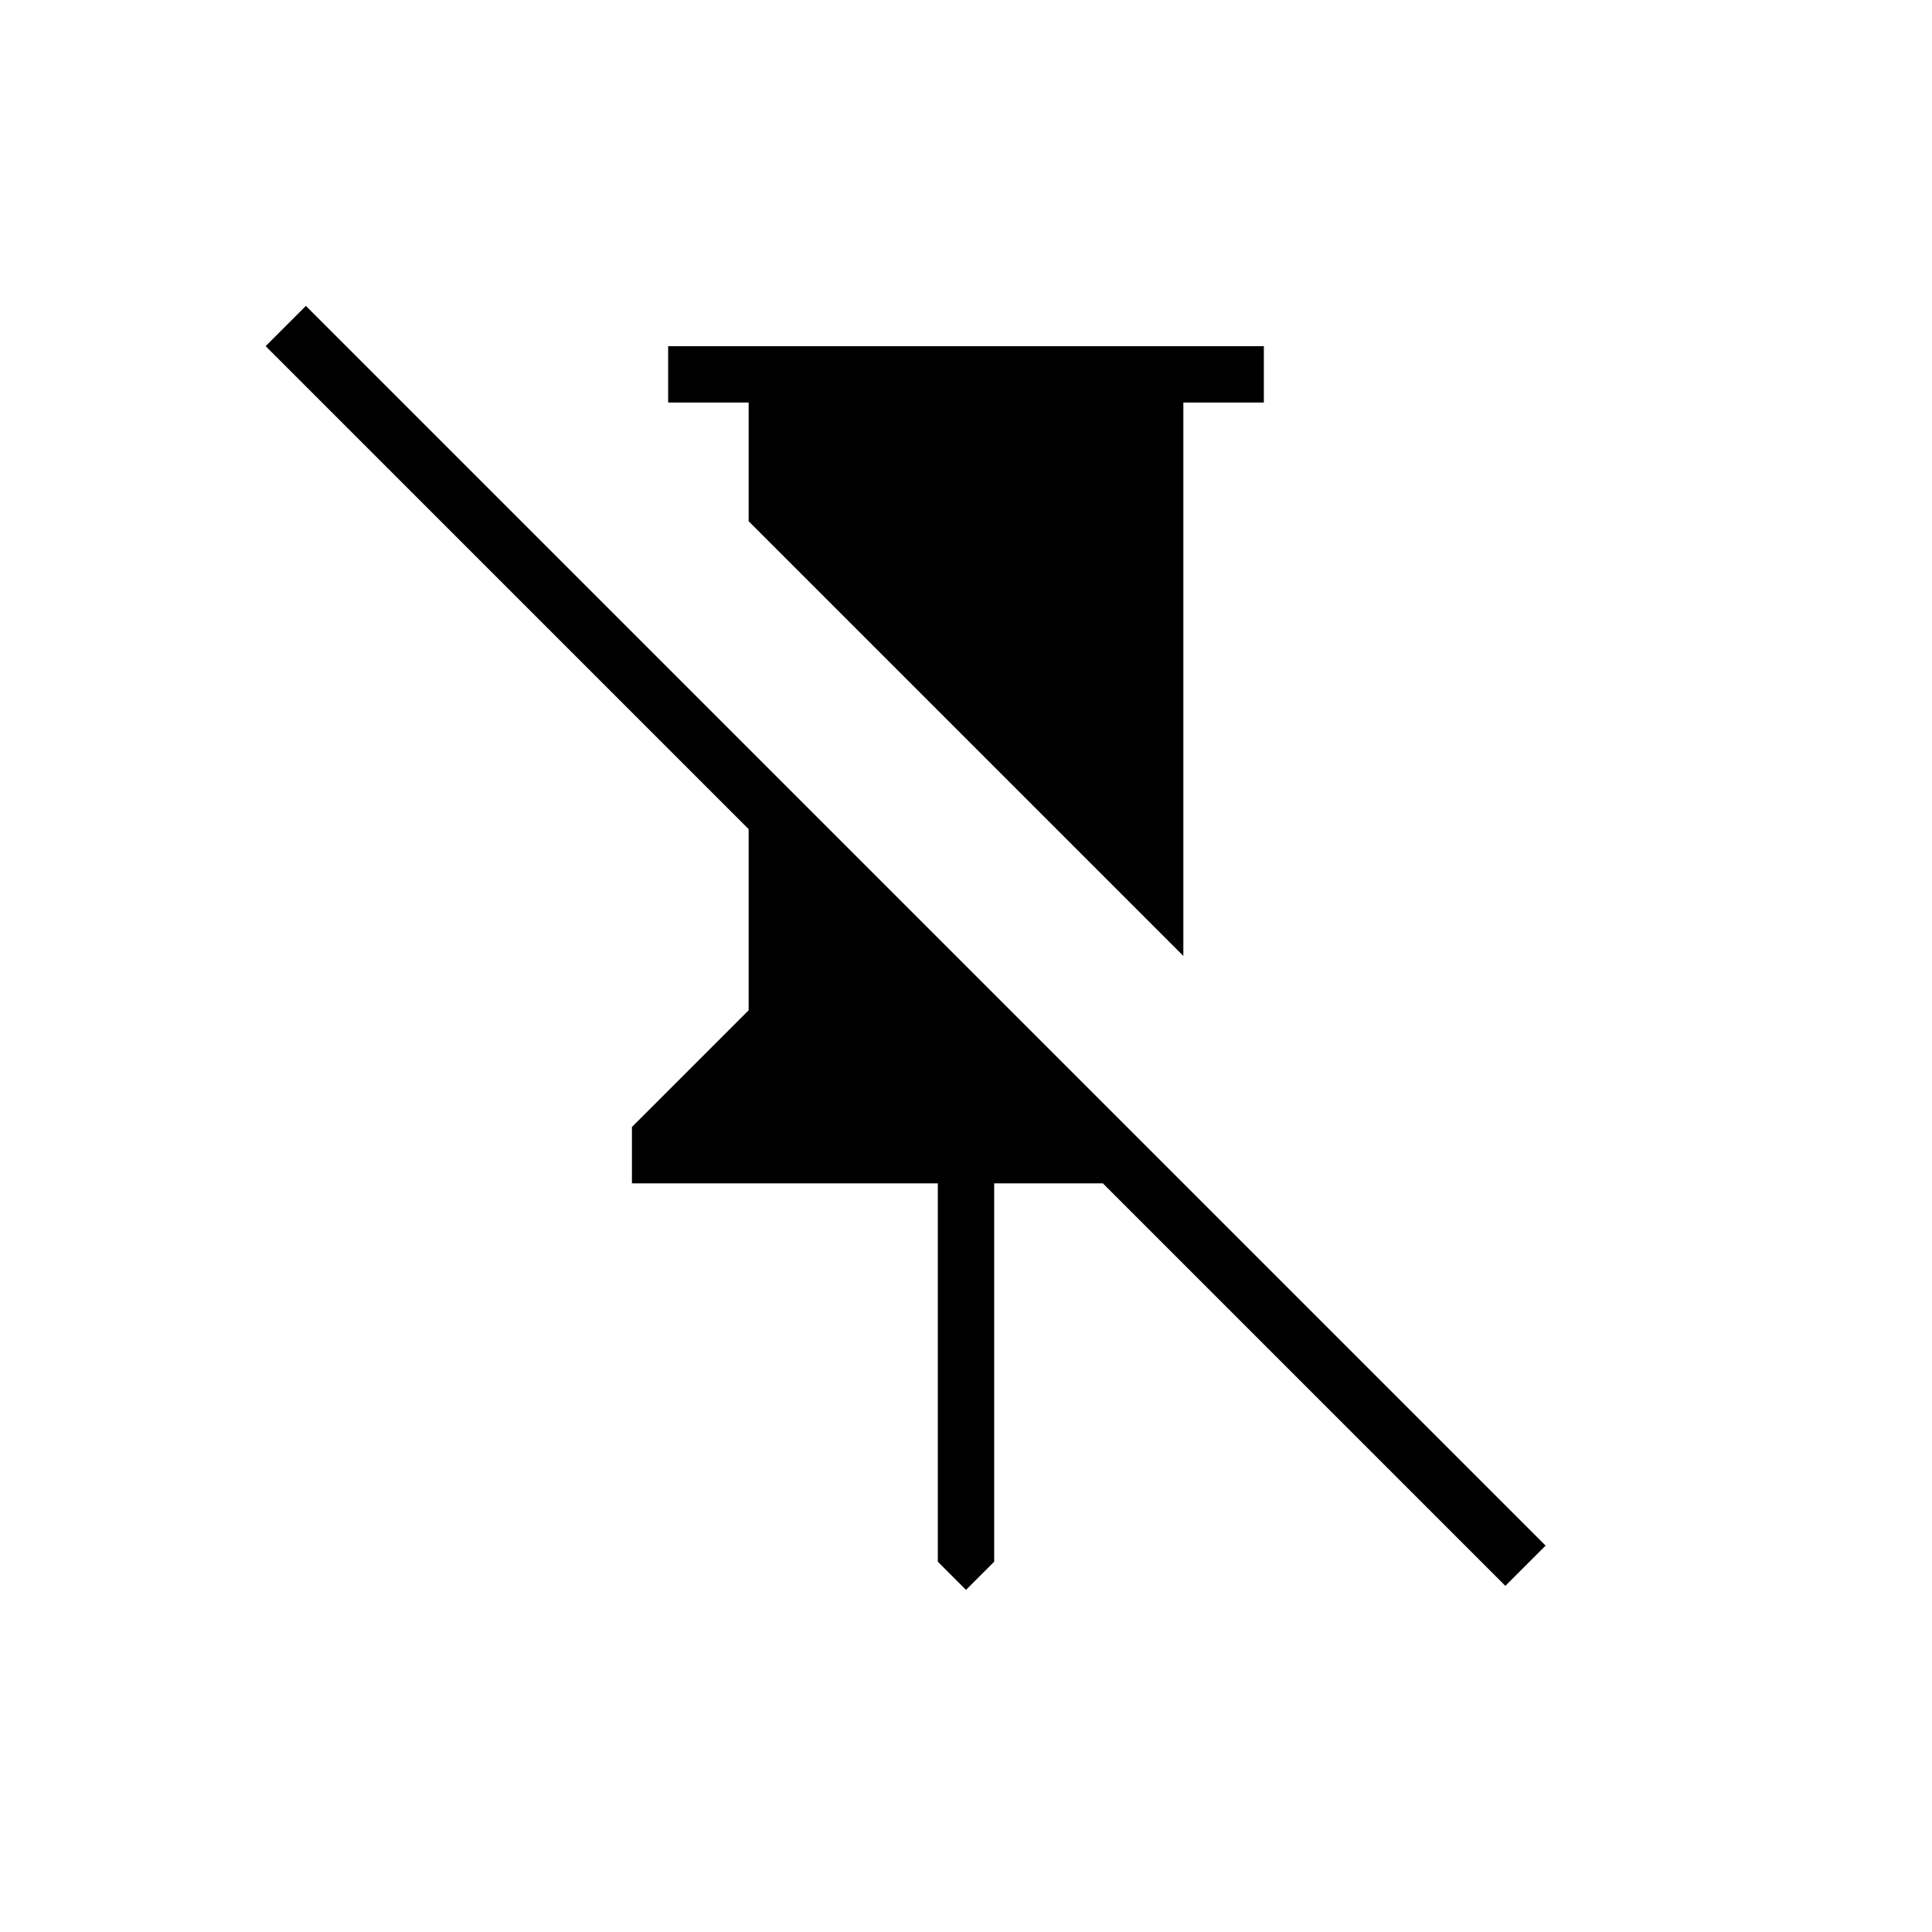 <svg xmlns="http://www.w3.org/2000/svg" height="24" viewBox="0 -960 960 960" width="24"><path d="M628-788v28h-40v275L372-701v-59h-40v-28h296ZM480-170l-14-14v-188H314v-28l58-58v-90L132-788l20-20 616 616-20 20-200-200h-54v188l-14 14Z"/></svg>